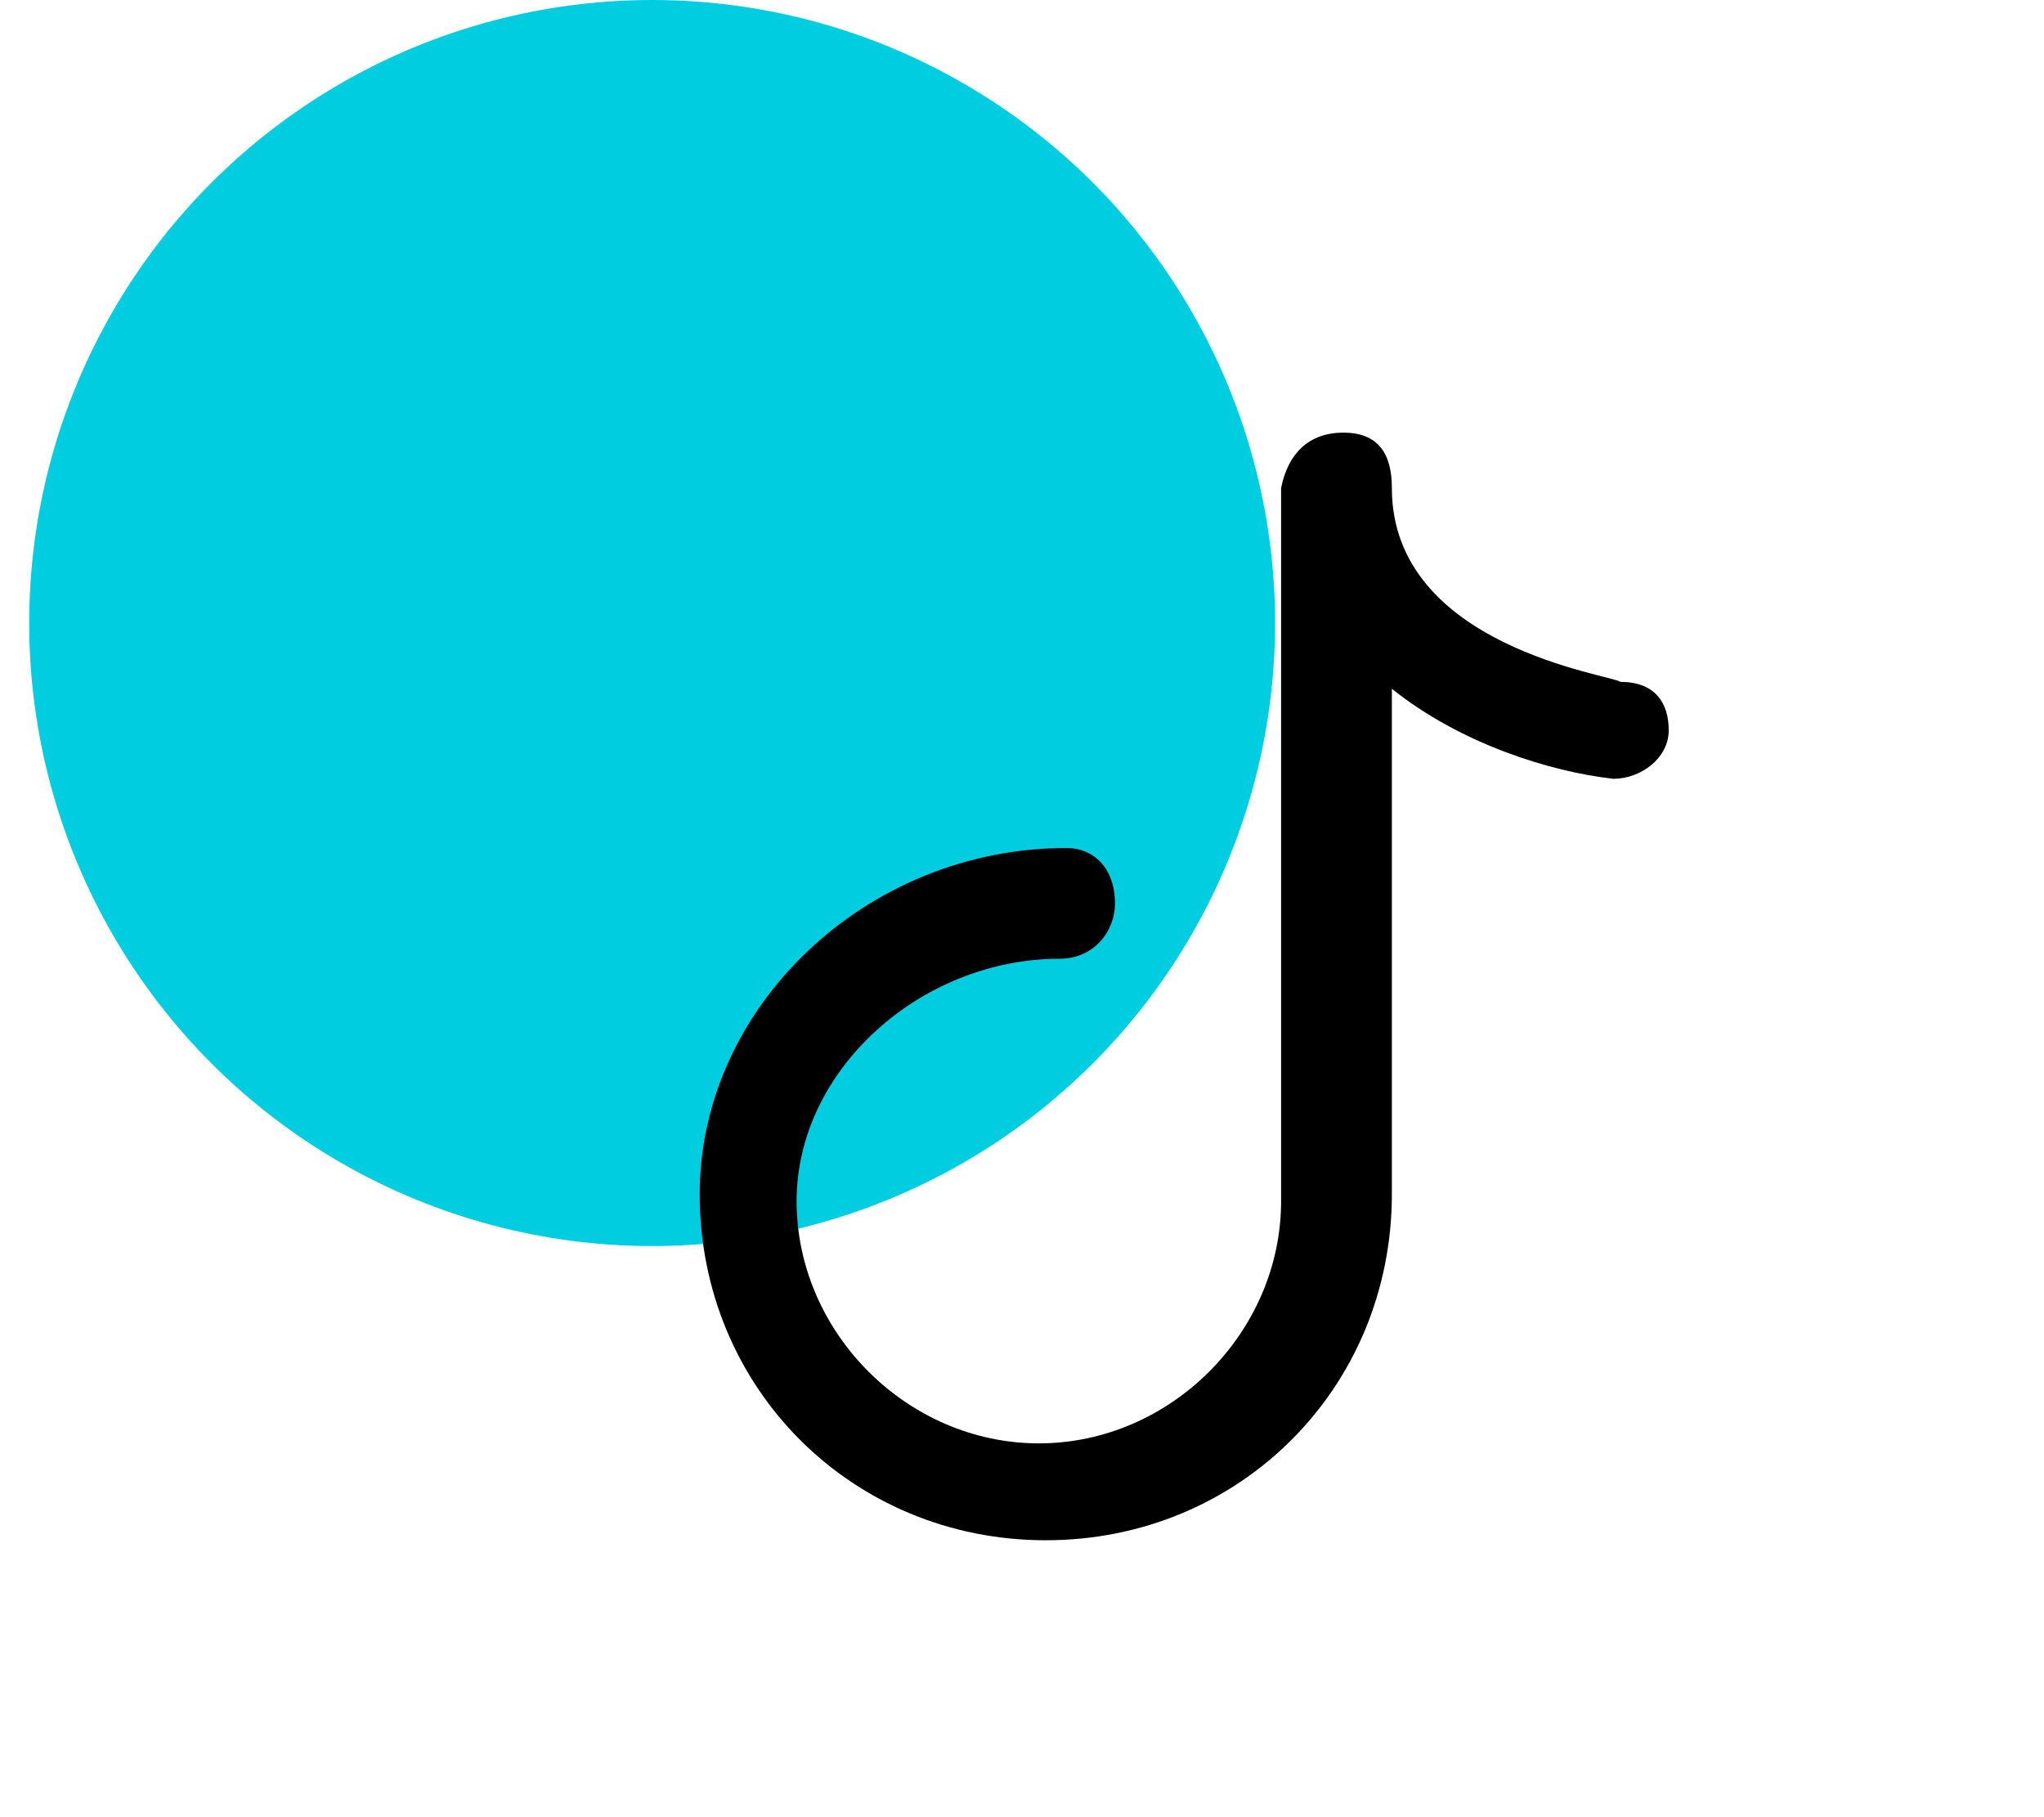 <svg width="63" height="56" viewBox="0 0 63 56" fill="none" xmlns="http://www.w3.org/2000/svg">
<circle cx="20.1" cy="19.2" r="19.2" fill="#00CEE0"/>
<g clip-path="url(#clip0_1592_3931)">
<path d="M51.433 22.506C51.433 23.36 50.58 24 49.726 24C47.806 23.786 45.033 22.933 42.9 21.226V36.8C42.9 42.773 38.206 47.466 32.233 47.466C26.26 47.466 21.566 42.773 21.566 36.8C21.566 31.04 26.686 26.133 32.873 26.133C33.726 26.133 34.366 26.773 34.366 27.84C34.366 28.693 33.726 29.546 32.66 29.546C28.393 29.546 24.553 32.96 24.553 37.013C24.553 41.066 27.966 44.48 32.02 44.48C36.073 44.48 39.486 41.066 39.486 37.013V15.04C39.7 13.973 40.34 13.333 41.406 13.333C42.473 13.333 42.9 13.973 42.9 15.04C42.9 19.946 49.726 20.8 49.94 21.013C51.006 21.013 51.433 21.653 51.433 22.506Z" fill="black"/>
</g>
<defs>
<clipPath id="clip0_1592_3931">
<rect width="29.867" height="34.133" fill="white" transform="translate(21.566 13.333)"/>
</clipPath>
</defs>
</svg>
